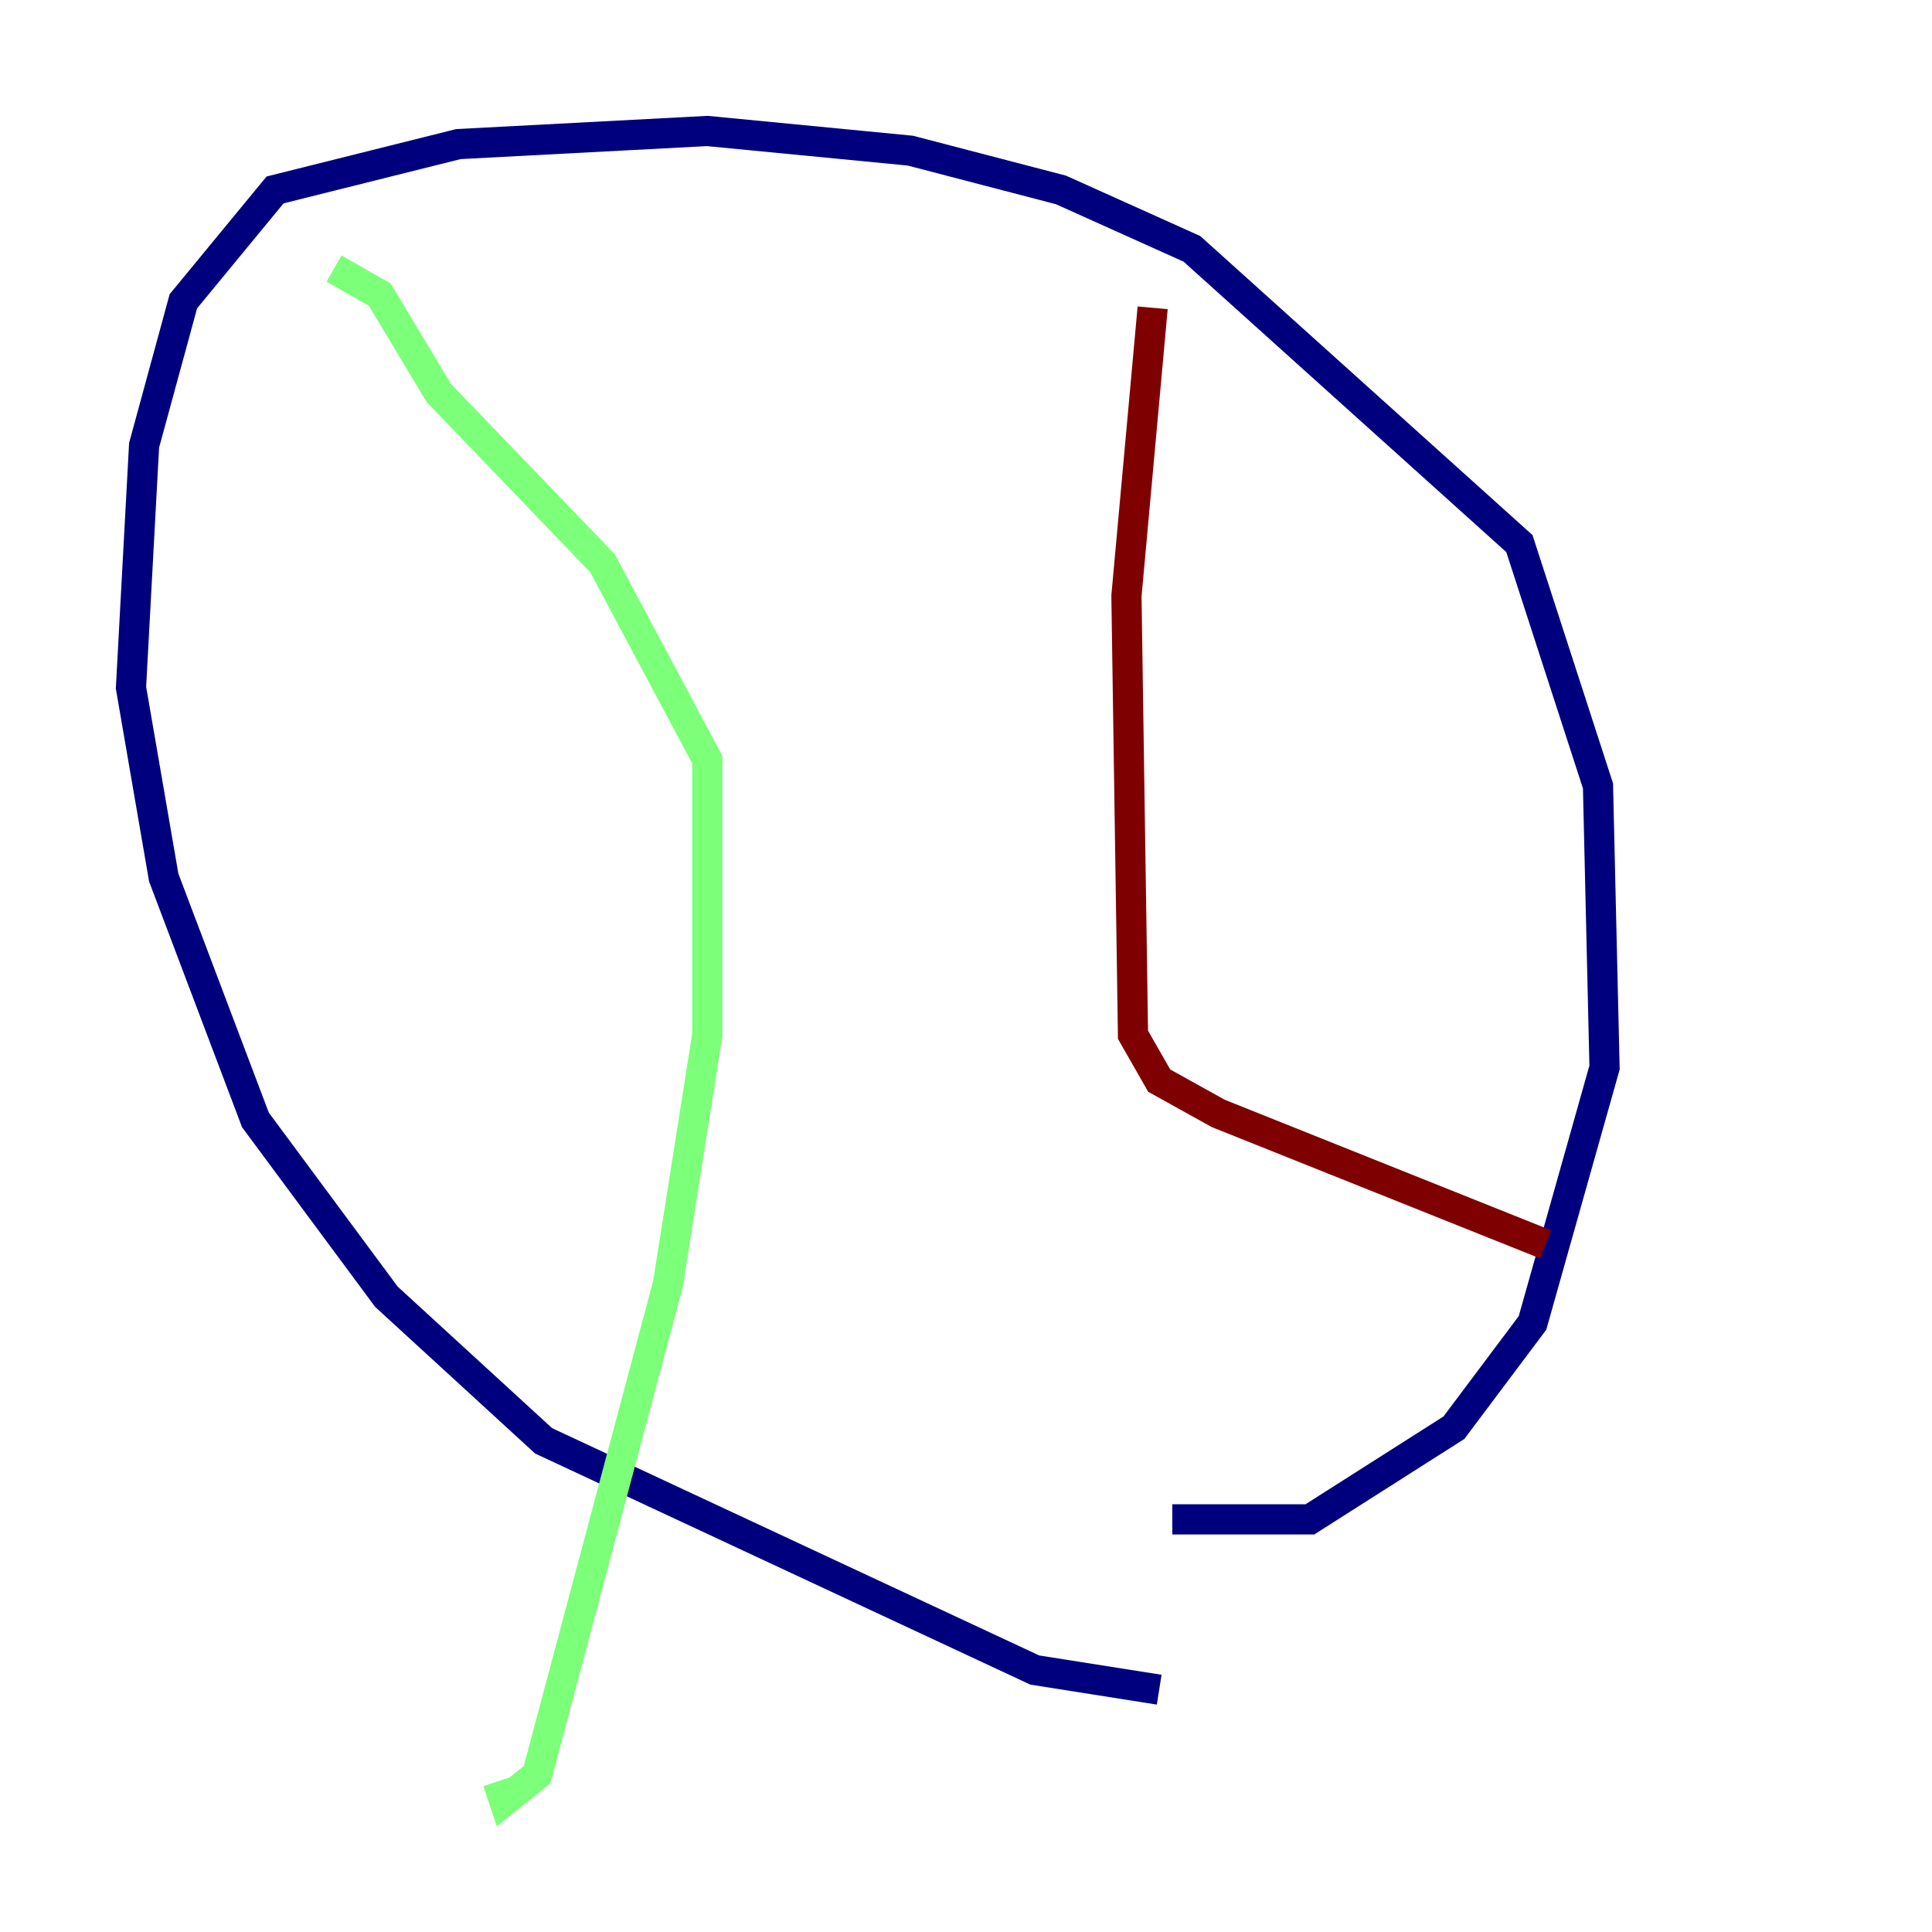 <?xml version="1.0" encoding="utf-8" ?>
<svg baseProfile="tiny" height="128" version="1.2" viewBox="0,0,128,128" width="128" xmlns="http://www.w3.org/2000/svg" xmlns:ev="http://www.w3.org/2001/xml-events" xmlns:xlink="http://www.w3.org/1999/xlink"><defs /><polyline fill="none" points="76.8,111.946 68.556,110.644 36.014,95.458 25.6,85.912 16.922,74.197 10.848,58.142 8.678,45.559 9.546,29.505 12.149,19.959 18.224,12.583 30.373,9.546 46.861,8.678 60.312,9.98 70.291,12.583 78.969,16.488 100.664,36.014 105.871,52.068 106.305,70.725 101.532,87.647 96.325,94.59 86.78,100.664 77.668,100.664" stroke="#00007f" stroke-width="2" /><polyline fill="none" points="22.129,17.79 25.166,19.525 29.071,26.034 39.919,37.315 46.861,50.332 46.861,68.556 44.258,85.044 35.58,117.586 33.41,119.322 32.976,118.02" stroke="#7cff79" stroke-width="2" /><polyline fill="none" points="76.366,20.393 74.63,39.485 75.064,68.556 76.8,71.593 80.705,73.763 102.4,82.441" stroke="#7f0000" stroke-width="2" /></svg>